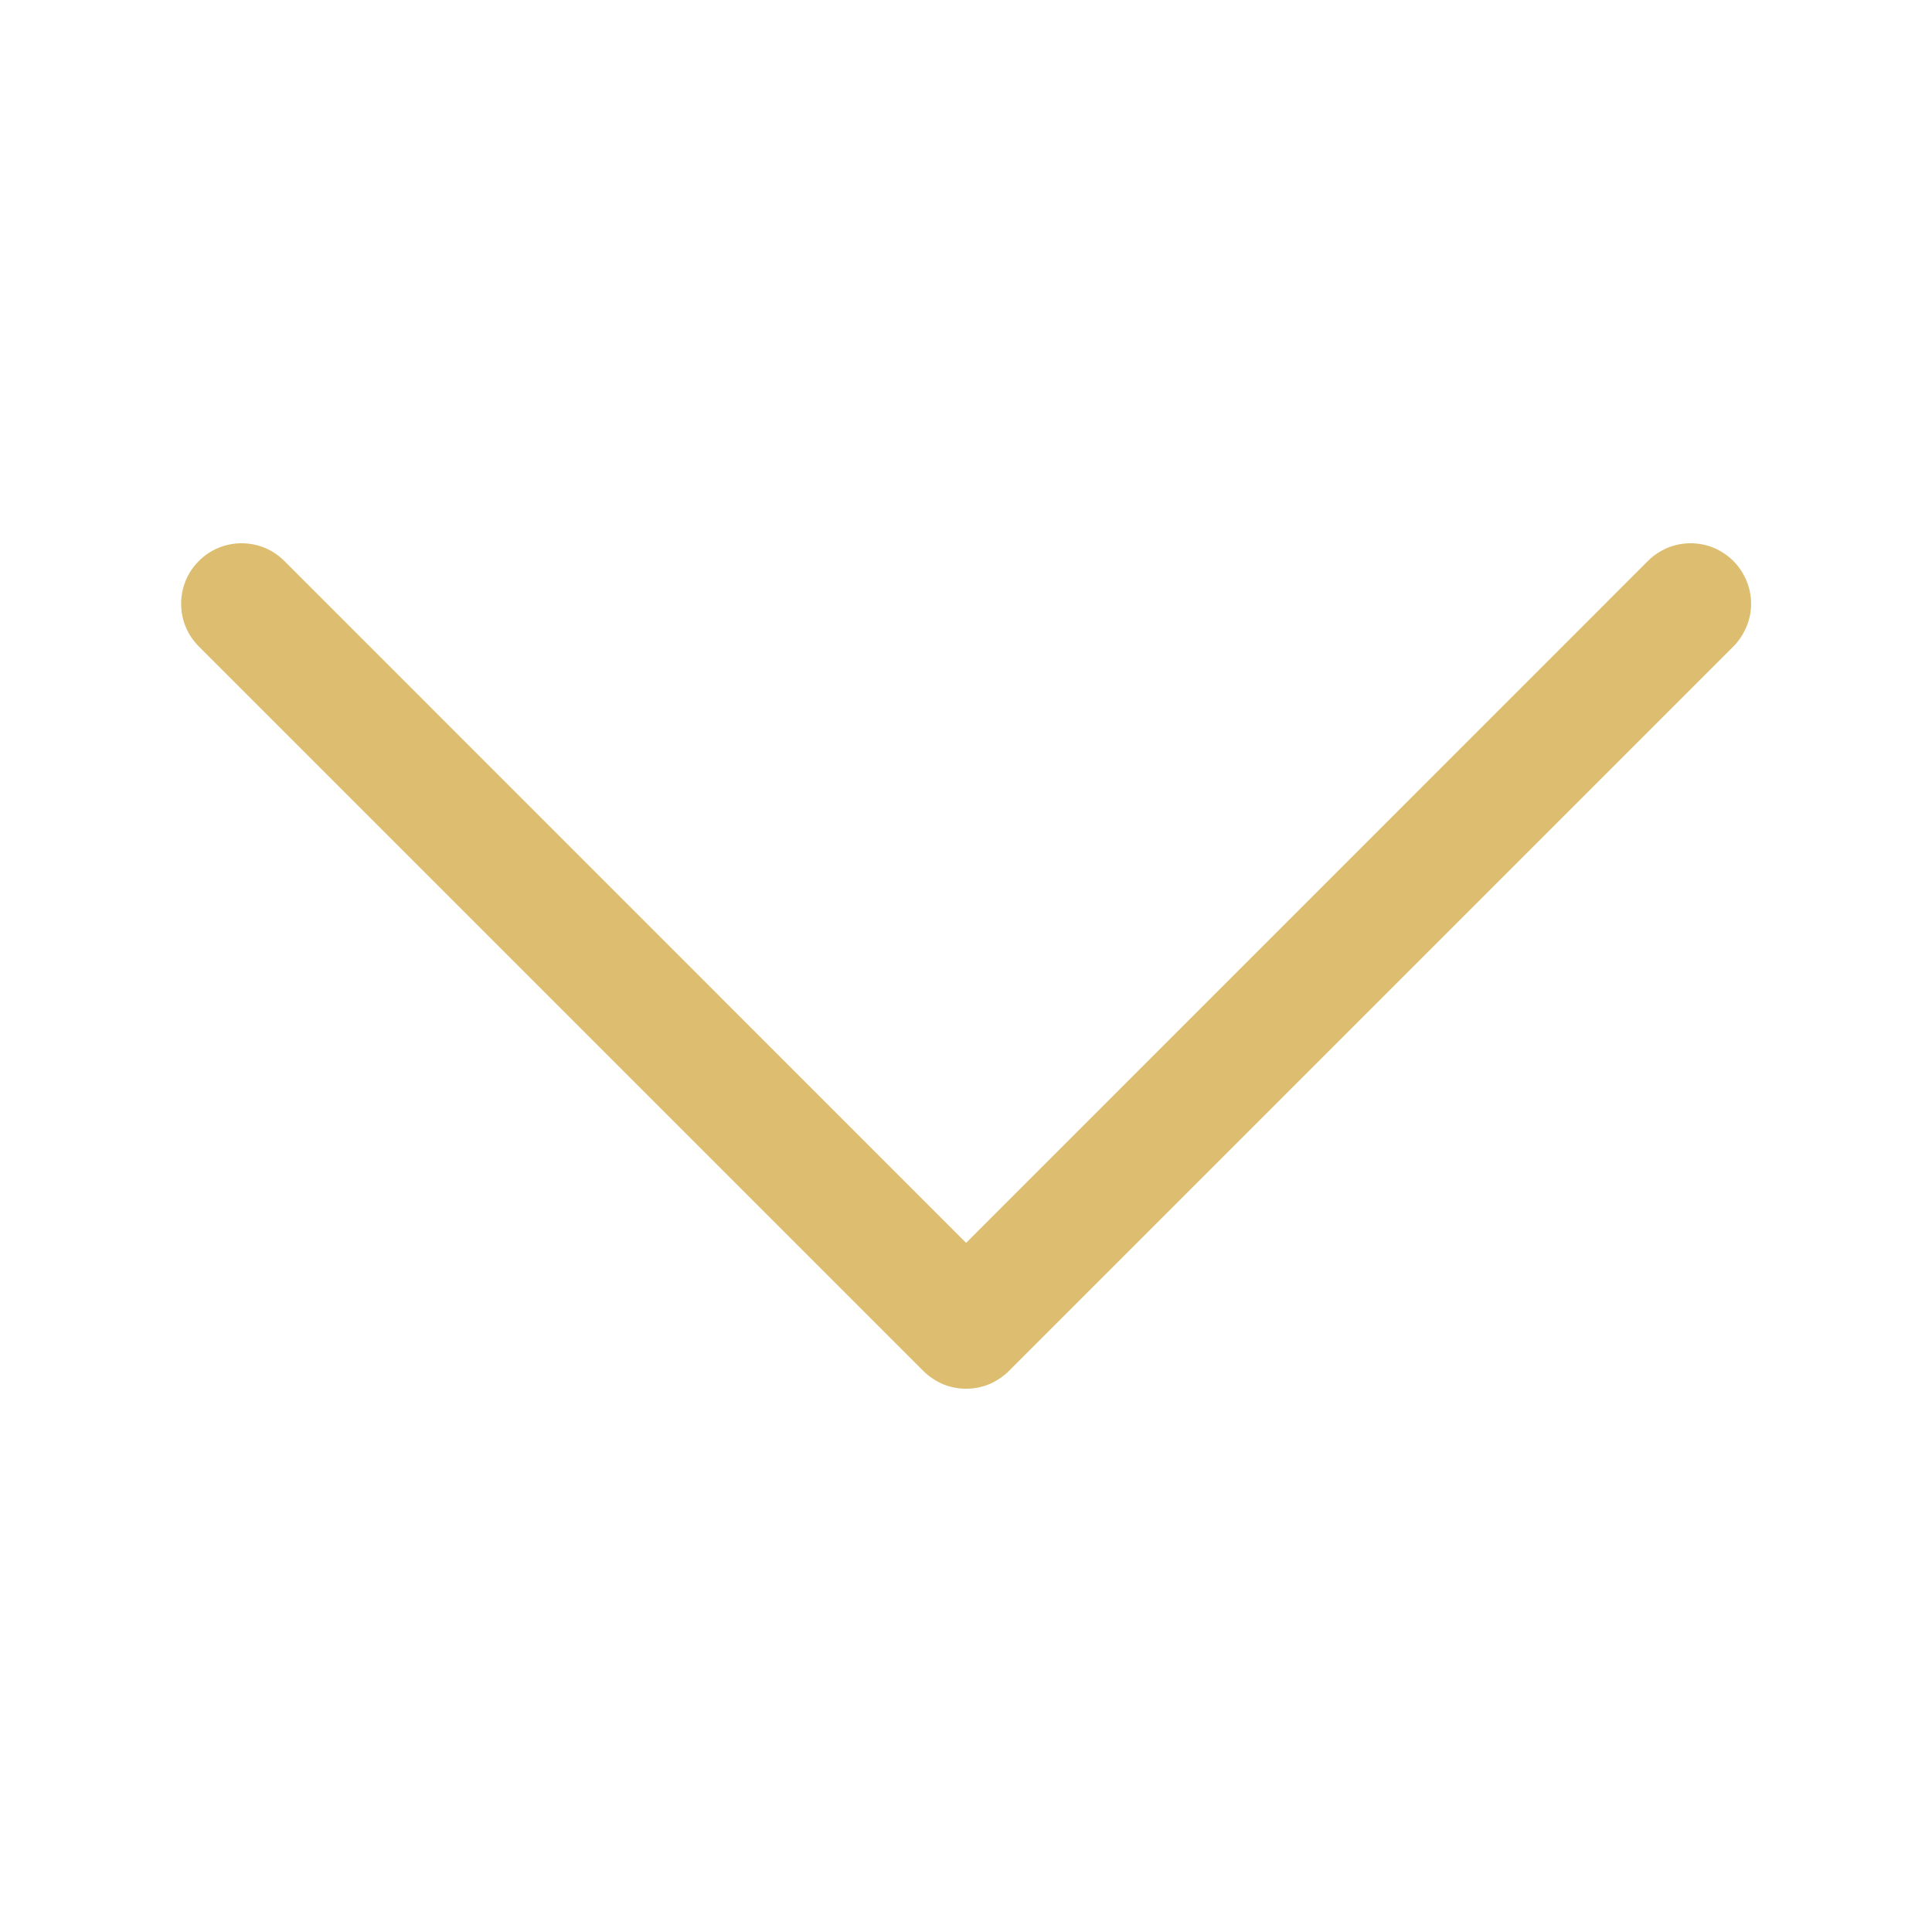 <svg width="16" height="16" viewBox="0 0 16 16" fill="none" xmlns="http://www.w3.org/2000/svg">
<path fill-rule="evenodd" clip-rule="evenodd" d="M1.647 4.646C1.693 4.599 1.749 4.562 1.809 4.537C1.87 4.512 1.935 4.499 2.001 4.499C2.067 4.499 2.132 4.512 2.193 4.537C2.253 4.562 2.308 4.599 2.355 4.646L8.001 10.293L13.647 4.646C13.693 4.599 13.749 4.563 13.809 4.537C13.87 4.512 13.935 4.499 14.001 4.499C14.067 4.499 14.132 4.512 14.193 4.537C14.253 4.563 14.308 4.599 14.355 4.646C14.401 4.692 14.438 4.748 14.463 4.808C14.489 4.869 14.502 4.934 14.502 5C14.502 5.066 14.489 5.131 14.463 5.191C14.438 5.252 14.401 5.307 14.355 5.354L8.355 11.354C8.308 11.4 8.253 11.437 8.193 11.463C8.132 11.488 8.067 11.501 8.001 11.501C7.935 11.501 7.87 11.488 7.809 11.463C7.749 11.437 7.693 11.4 7.647 11.354L1.647 5.354C1.6 5.307 1.563 5.252 1.538 5.192C1.513 5.131 1.5 5.066 1.5 5C1.5 4.934 1.513 4.869 1.538 4.808C1.563 4.748 1.6 4.692 1.647 4.646Z" fill="#DDBE70"/>
</svg>

